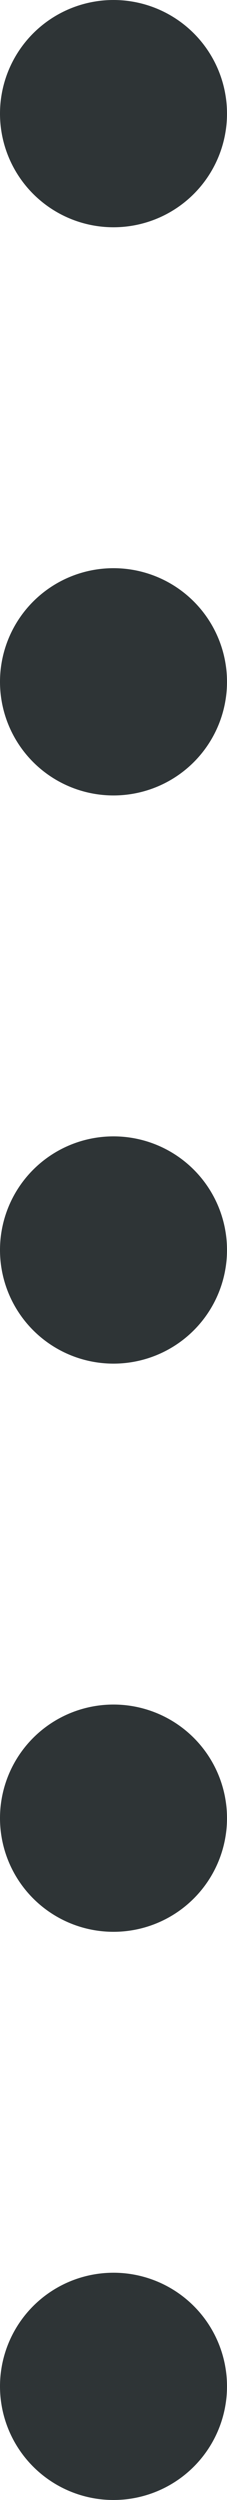 <?xml version="1.0" encoding="UTF-8" standalone="no"?>
<!-- Created with Inkscape (http://www.inkscape.org/) -->

<svg
   xmlns:dc="http://purl.org/dc/elements/1.1/"
   xmlns:cc="http://creativecommons.org/ns#"
   xmlns:rdf="http://www.w3.org/1999/02/22-rdf-syntax-ns#"
   xmlns:svg="http://www.w3.org/2000/svg"
   xmlns="http://www.w3.org/2000/svg"
   xmlns:sodipodi="http://sodipodi.sourceforge.net/DTD/sodipodi-0.dtd"
   xmlns:inkscape="http://www.inkscape.org/namespaces/inkscape"
   width="2"
   height="22"
   id="svg32934"
   version="1.1"
   inkscape:version="0.48.4 r9939"
   sodipodi:docname="pane-separator-grip.svg">
  <defs
     id="defs32936" />
  <sodipodi:namedview
     id="base"
     pagecolor="#ffffff"
     bordercolor="#666666"
     borderopacity="1.0"
     inkscape:pageopacity="0.0"
     inkscape:pageshadow="2"
     inkscape:zoom="32.454545"
     inkscape:cx="1"
     inkscape:cy="11"
     inkscape:current-layer="layer1"
     showgrid="true"
     inkscape:grid-bbox="true"
     inkscape:document-units="px"
     inkscape:window-width="1920"
     inkscape:window-height="917"
     inkscape:window-x="0"
     inkscape:window-y="27"
     inkscape:window-maximized="1">
    <inkscape:grid
       type="xygrid"
       id="grid3836"
       empspacing="5"
       visible="true"
       enabled="true"
       snapvisiblegridlinesonly="true" />
  </sodipodi:namedview>
  <g
     id="layer1"
     inkscape:label="Layer 1"
     inkscape:groupmode="layer"
     transform="translate(0,6)">
    <path
       sodipodi:type="arc"
       style="fill:#2e3436;fill-opacity:1;stroke:none"
       id="path3838"
       sodipodi:cx="1"
       sodipodi:cy="1"
       sodipodi:rx="1"
       sodipodi:ry="1"
       d="M 2,1 A 1,1 0 1 1 0,1 1,1 0 1 1 2,1 z"
       transform="translate(0,-6)" />
    <path
       sodipodi:type="arc"
       style="fill:#2e3436;fill-opacity:1;stroke:none"
       id="path3840"
       sodipodi:cx="1"
       sodipodi:cy="6"
       sodipodi:rx="1"
       sodipodi:ry="1"
       d="M 2,6 A 1,1 0 1 1 0,6 1,1 0 1 1 2,6 z"
       transform="translate(0,-6)" />
    <path
       sodipodi:type="arc"
       style="fill:#2e3436;fill-opacity:1;stroke:none"
       id="path3842"
       sodipodi:cx="1"
       sodipodi:cy="11"
       sodipodi:rx="1"
       sodipodi:ry="1"
       d="m 2,11 a 1,1 0 1 1 -2,0 1,1 0 1 1 2,0 z"
       transform="translate(0,-6)" />
    <path
       sodipodi:type="arc"
       style="fill:#2e3436;fill-opacity:1;stroke:none"
       id="path3844"
       sodipodi:cx="1"
       sodipodi:cy="16"
       sodipodi:rx="1"
       sodipodi:ry="1"
       d="m 2,16 a 1,1 0 1 1 -2,0 1,1 0 1 1 2,0 z"
       transform="translate(0,-6)" />
    <path
       sodipodi:type="arc"
       style="fill:#2e3436;fill-opacity:1;stroke:none"
       id="path3846"
       sodipodi:cx="1"
       sodipodi:cy="21"
       sodipodi:rx="1"
       sodipodi:ry="1"
       d="m 2,21 a 1,1 0 1 1 -2,0 1,1 0 1 1 2,0 z"
       transform="translate(0,-6)" />
  </g>
</svg>
